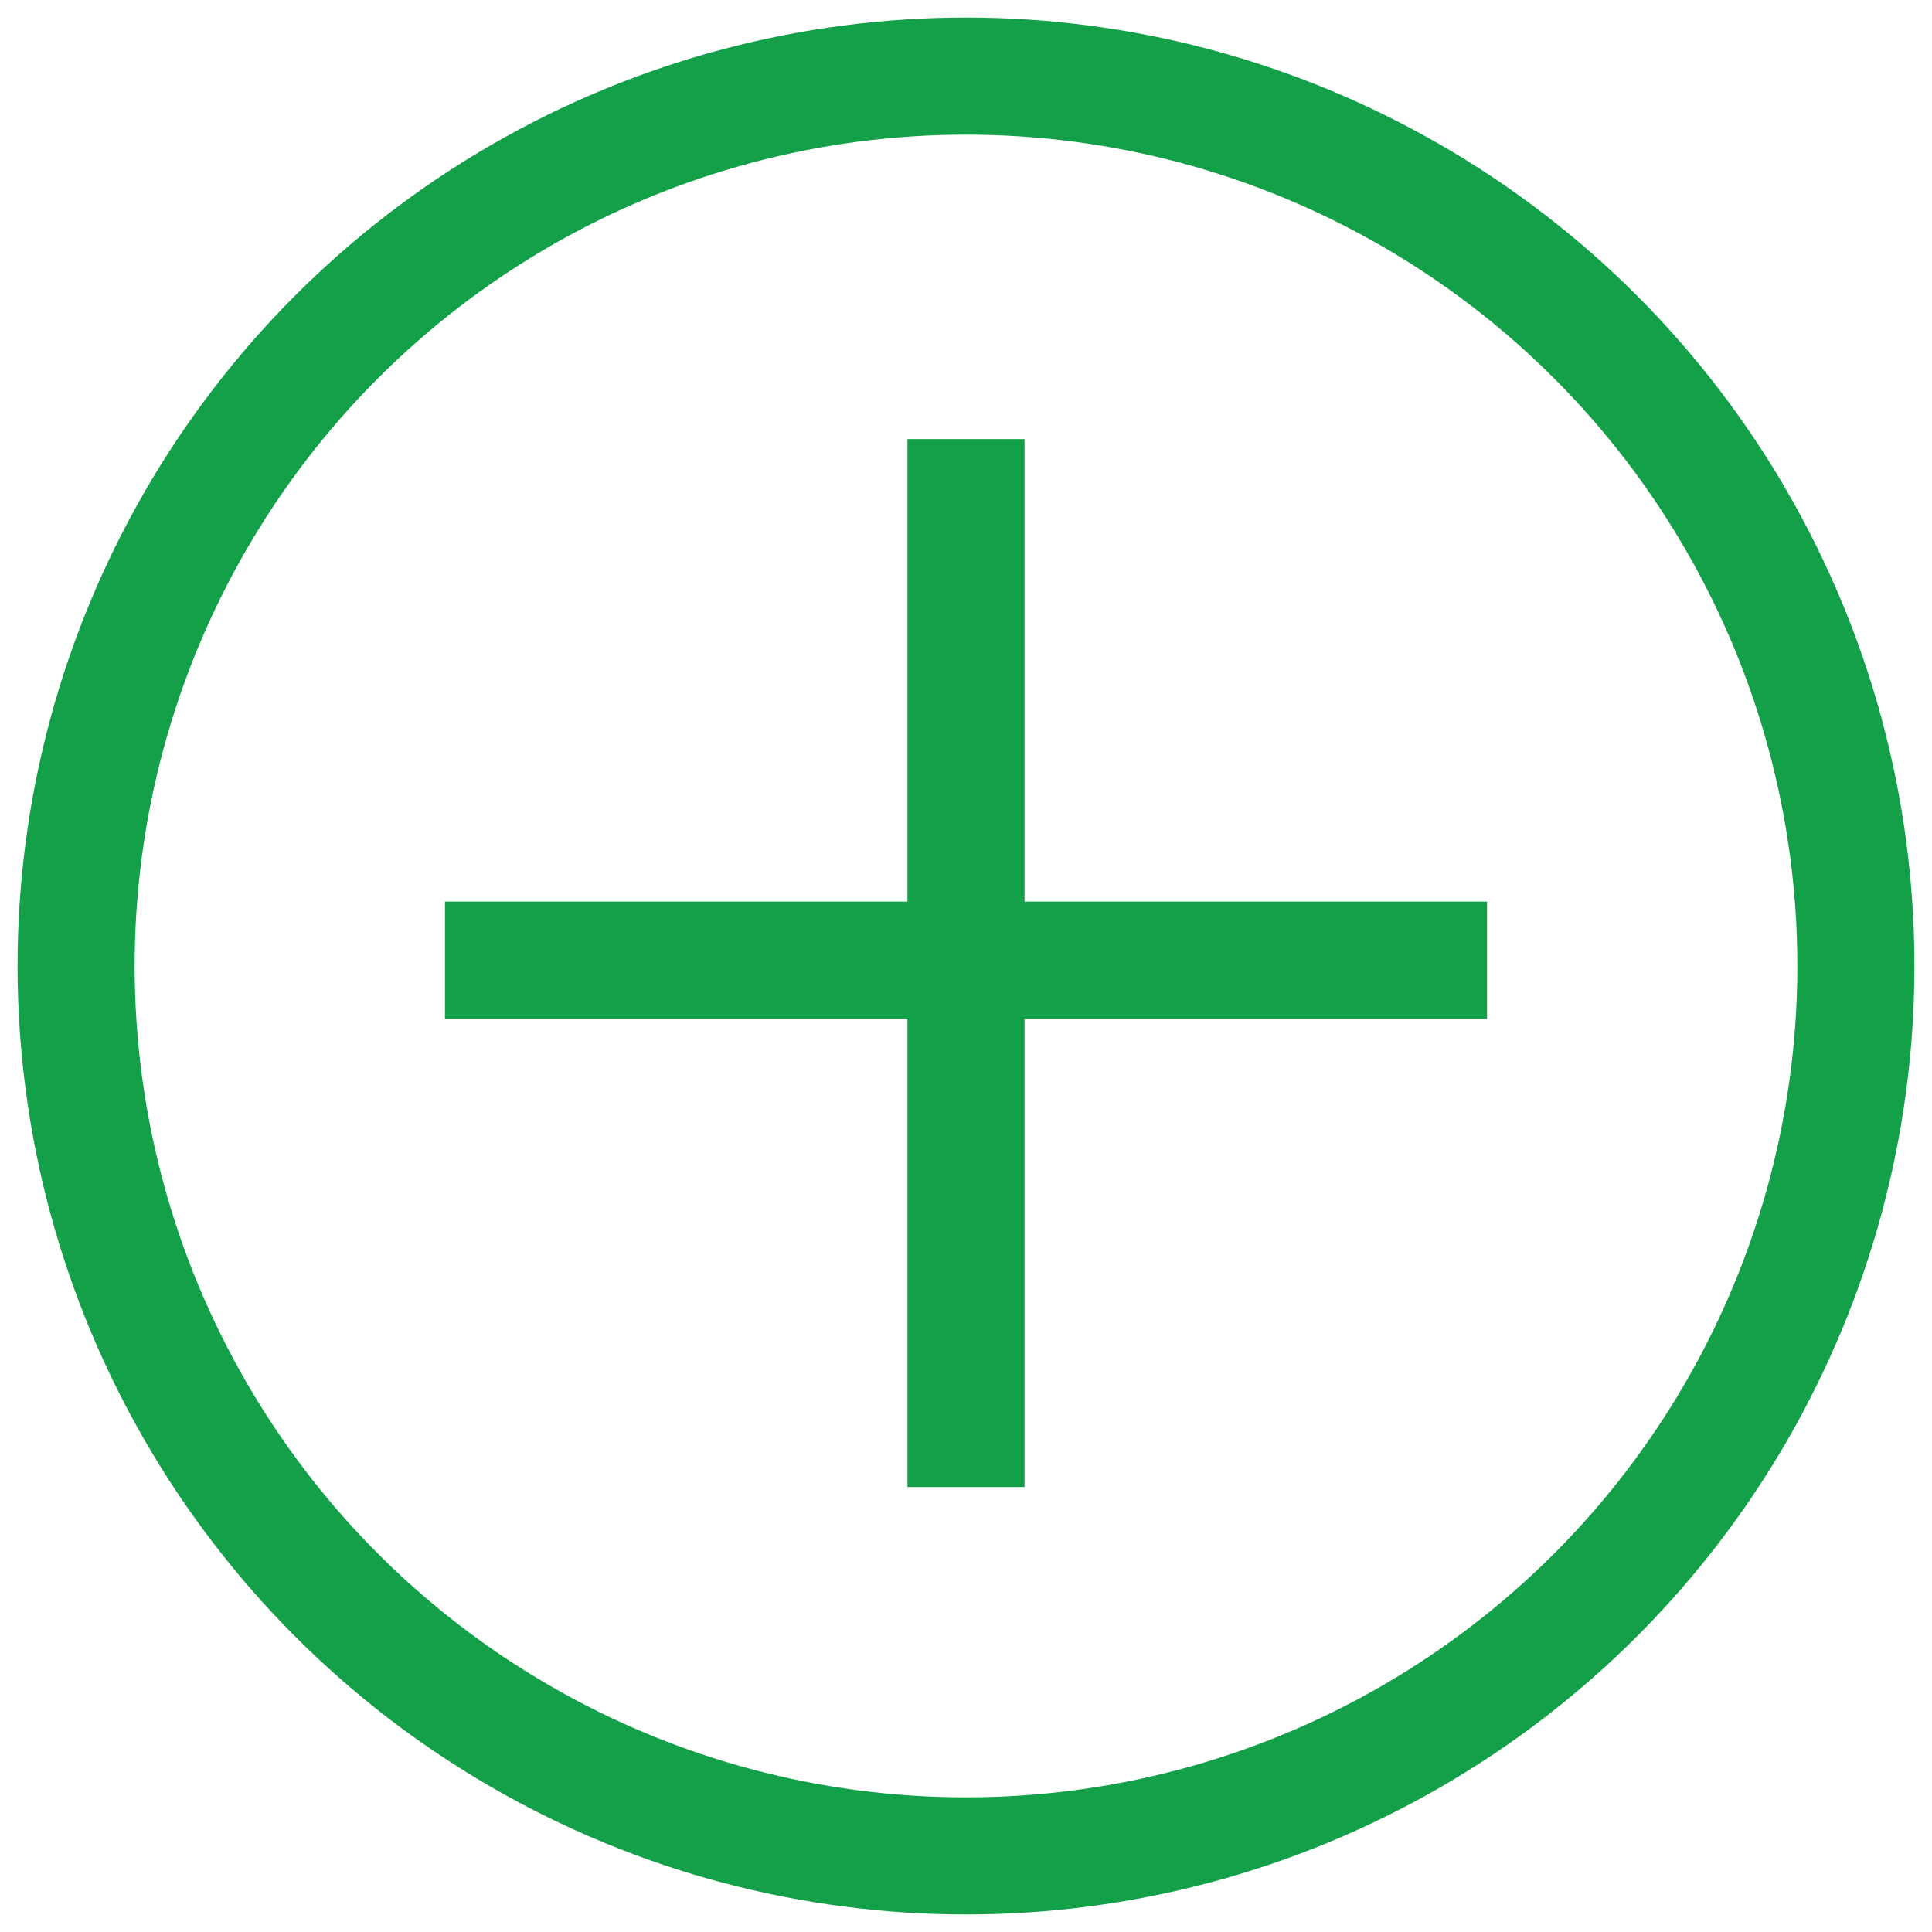<?xml version="1.0" encoding="utf-8"?>
<!-- Generator: Adobe Illustrator 22.0.1, SVG Export Plug-In . SVG Version: 6.00 Build 0)  -->
<svg version="1.1" id="Layer_1" xmlns="http://www.w3.org/2000/svg" xmlns:xlink="http://www.w3.org/1999/xlink" x="0px" y="0px"
	 viewBox="0 0 33 33" style="enable-background:new 0 0 33 33;" xml:space="preserve">
<style type="text/css">
	.st0{fill:none;stroke:#13A049;stroke-width:2;stroke-miterlimit:10;}
	.st1{fill:none;}
</style>
<circle class="st0" cx="16.5" cy="16.5" r="15.2"/>
<g>
	<line class="st0" x1="16.5" y1="7.5" x2="16.5" y2="25.4"/>
	<line class="st0" x1="25.4" y1="16.4" x2="7.6" y2="16.4"/>
</g>
<rect x="-362.5" y="-160.9" class="st1" width="226.4" height="99.3"/>
</svg>
